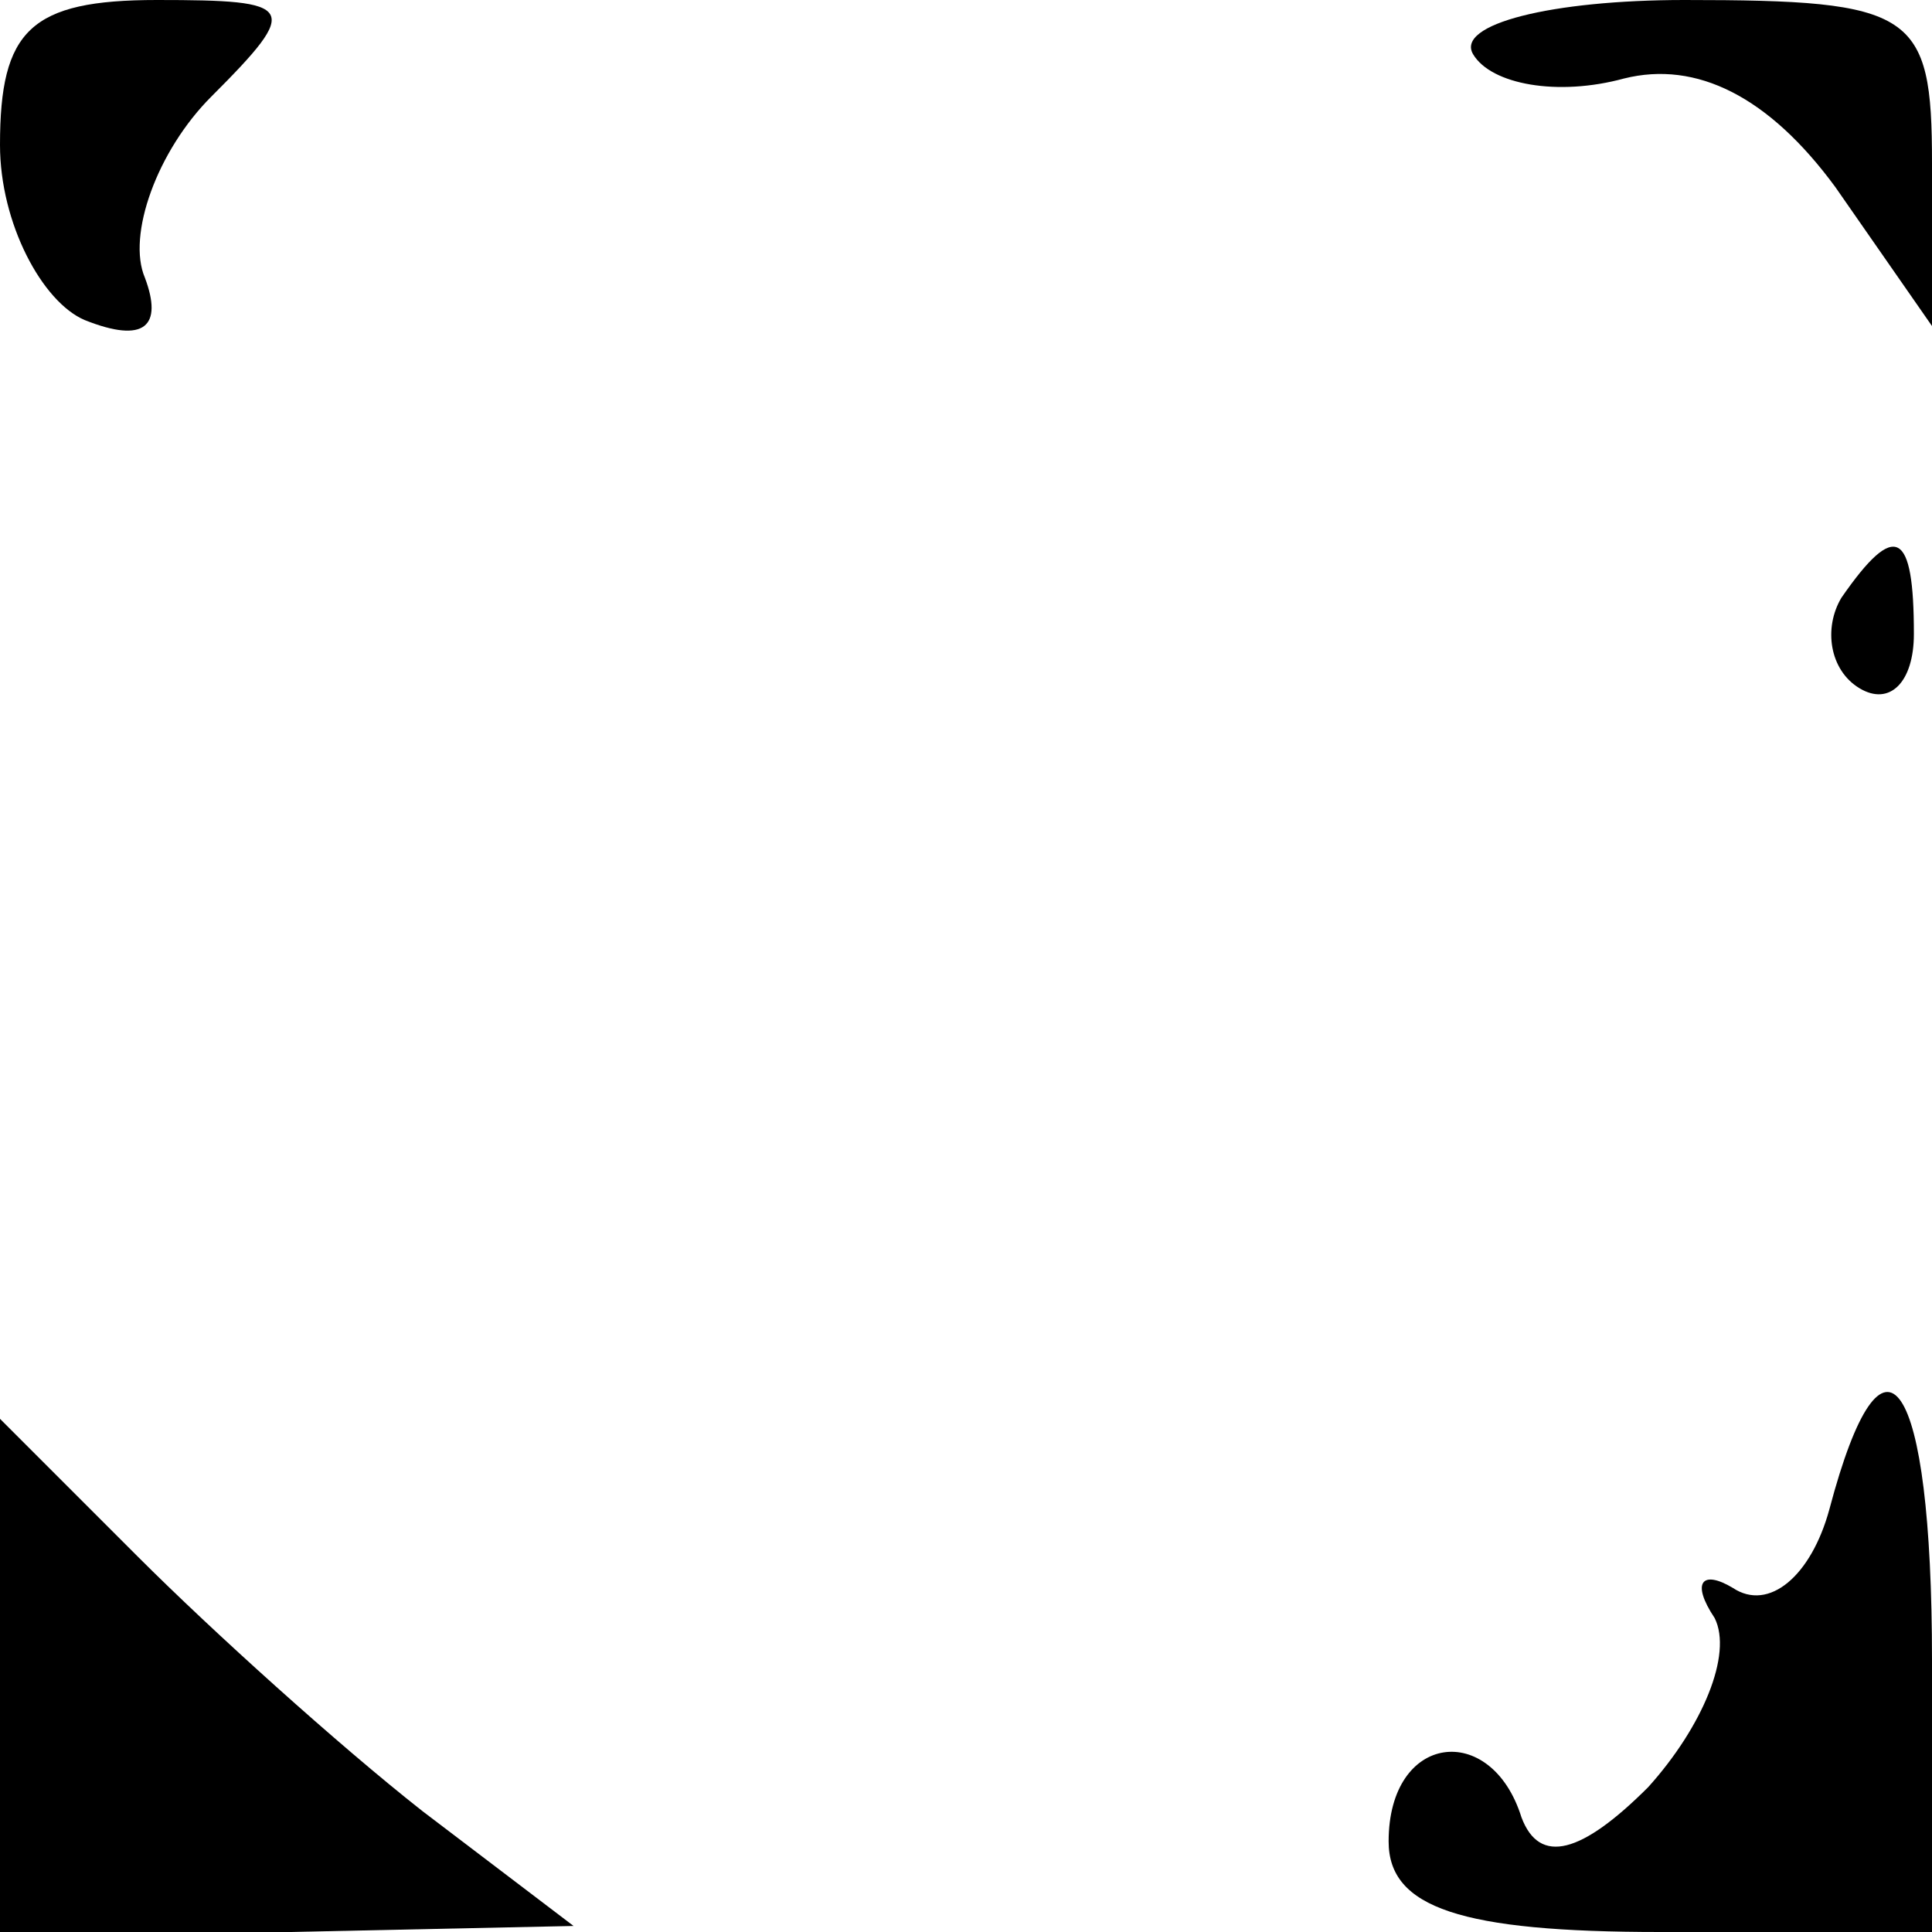 <?xml version="1.0" standalone="no"?>
<!DOCTYPE svg PUBLIC "-//W3C//DTD SVG 20010904//EN"
 "http://www.w3.org/TR/2001/REC-SVG-20010904/DTD/svg10.dtd">
<svg version="1.0" xmlns="http://www.w3.org/2000/svg"
 width="32pt" height="32pt" viewBox="0 0 32 32"
 preserveAspectRatio="xMidYMid meet">
<g transform="translate(0,32) scale(0.1,-0.1)"
fill="#000000" stroke="none">
<path fill="#000000" stroke="none" d="M0 296 c0 -13 7 -26 14 -29 10 -4 13
-1 10 7 -3 7 2 21 11 30 15 15 14 16 -9 16 -21 0 -26 -5 -26 -24z"/>
<path fill="#000000" stroke="none" d="M244 311 c3 -5 14 -7 25 -4 12 3 24 -3
35 -18 l16 -23 0 27 c0 25 -3 27 -41 27 -22 0 -38 -4 -35 -9z"/>
<path fill="#000000" stroke="none" d="M305 221 c-3 -5 -2 -12 3 -15 5 -3 9 1
9 9 0 17 -3 19 -12 6z"/>
<path fill="#000000" stroke="none" d="M303 70 c-3 -11 -10 -17 -16 -13 -5 3
-7 1 -3 -5 3 -6 -2 -18 -11 -28 -11 -11 -18 -13 -21 -5 -5 16 -22 14 -22 -4 0
-11 12 -15 45 -15 l45 0 0 45 c0 47 -8 59 -17 25z"/>
<path fill="#000000" stroke="none" d="M0 42 l0 -42 48 0 47 1 -25 19 c-14 11
-35 30 -47 42 l-23 23 0 -43z"/>
</g>
</svg>
